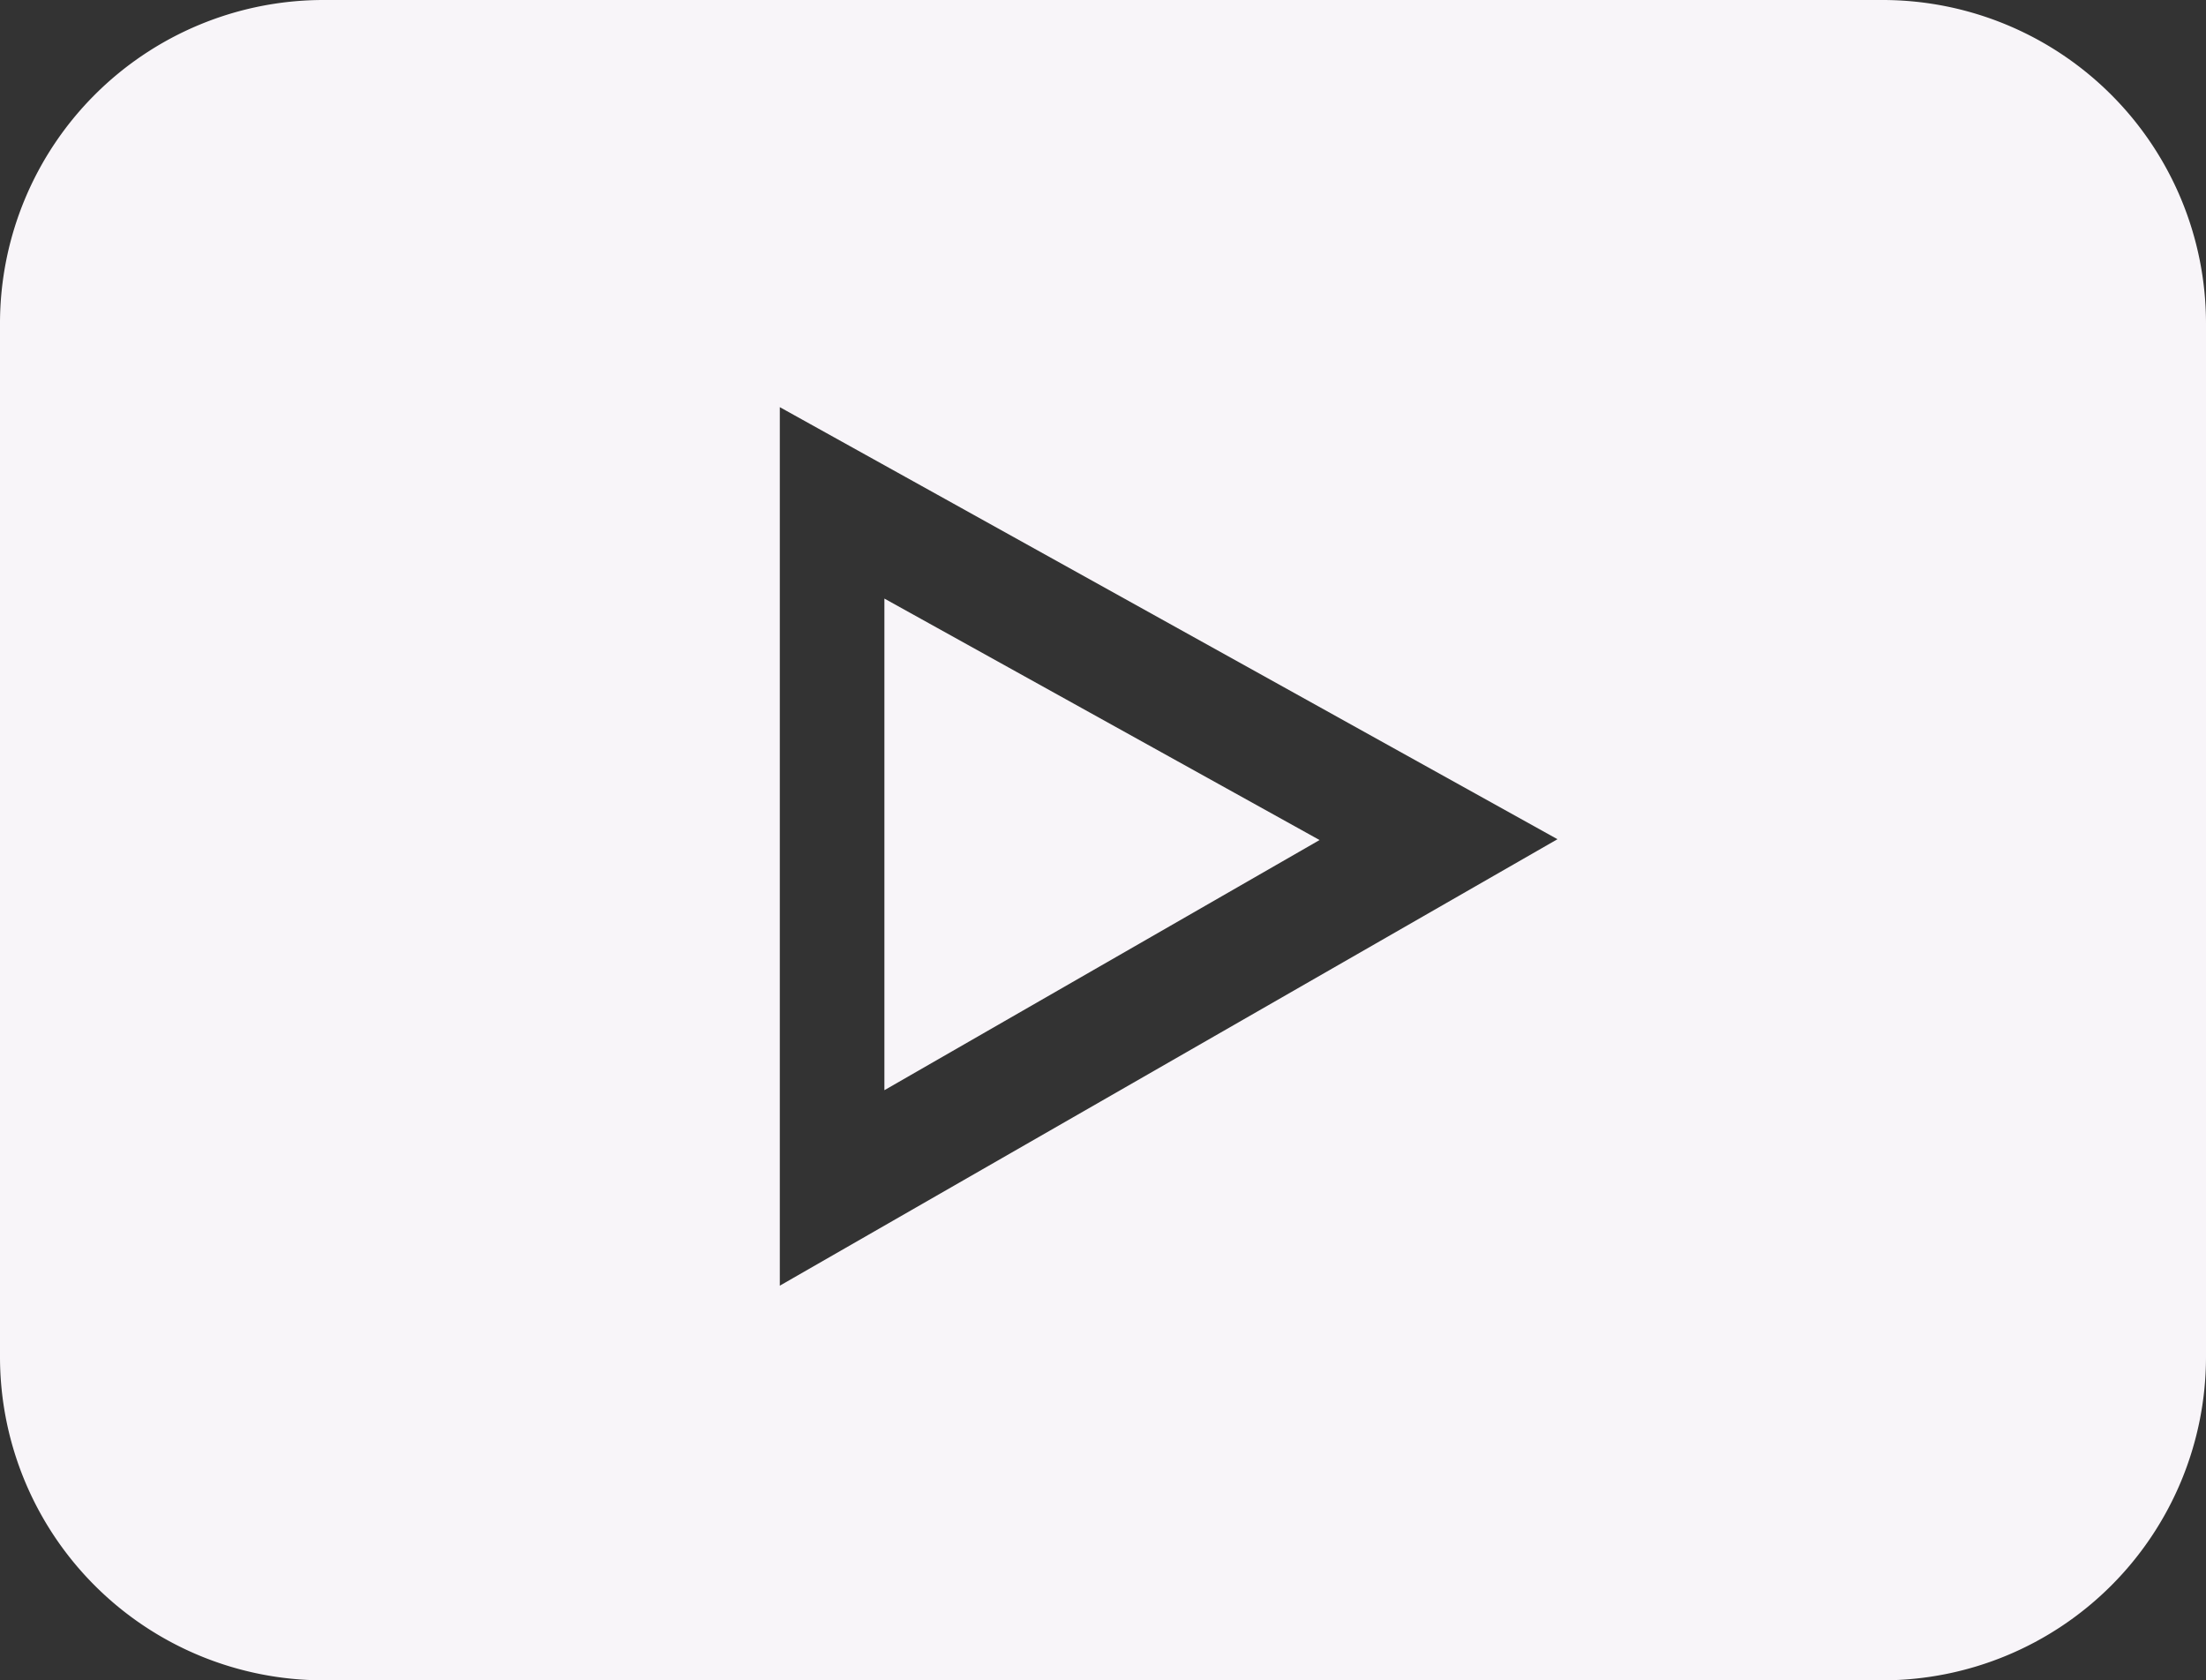 <svg xmlns="http://www.w3.org/2000/svg" width="18.518" height="14.105" viewBox="0 0 18.518 14.105">
  <rect x="0" y="0" width="18.518" height="14.105" fill="#333333" stroke="none"/>
  <g id="_011-youtube" data-name="011-youtube" transform="translate(0 0)">
    <path id="Path_131" data-name="Path 131" d="M15.805,0H2.713A2.716,2.716,0,0,0,0,2.713v8.68a2.716,2.716,0,0,0,2.713,2.713H15.805a2.716,2.716,0,0,0,2.713-2.713V2.713A2.716,2.716,0,0,0,15.805,0ZM6.546,10.793V3.418l6.528,3.627Zm0,0" transform="translate(0 0)" fill="#f8f5f9"/>
    <path id="Path_132" data-name="Path 132" d="M211,145.488v4.127l3.653-2.1Zm0,0" transform="translate(-203.576 -140.463)" fill="#f8f5f9"/>
  </g>
</svg>
